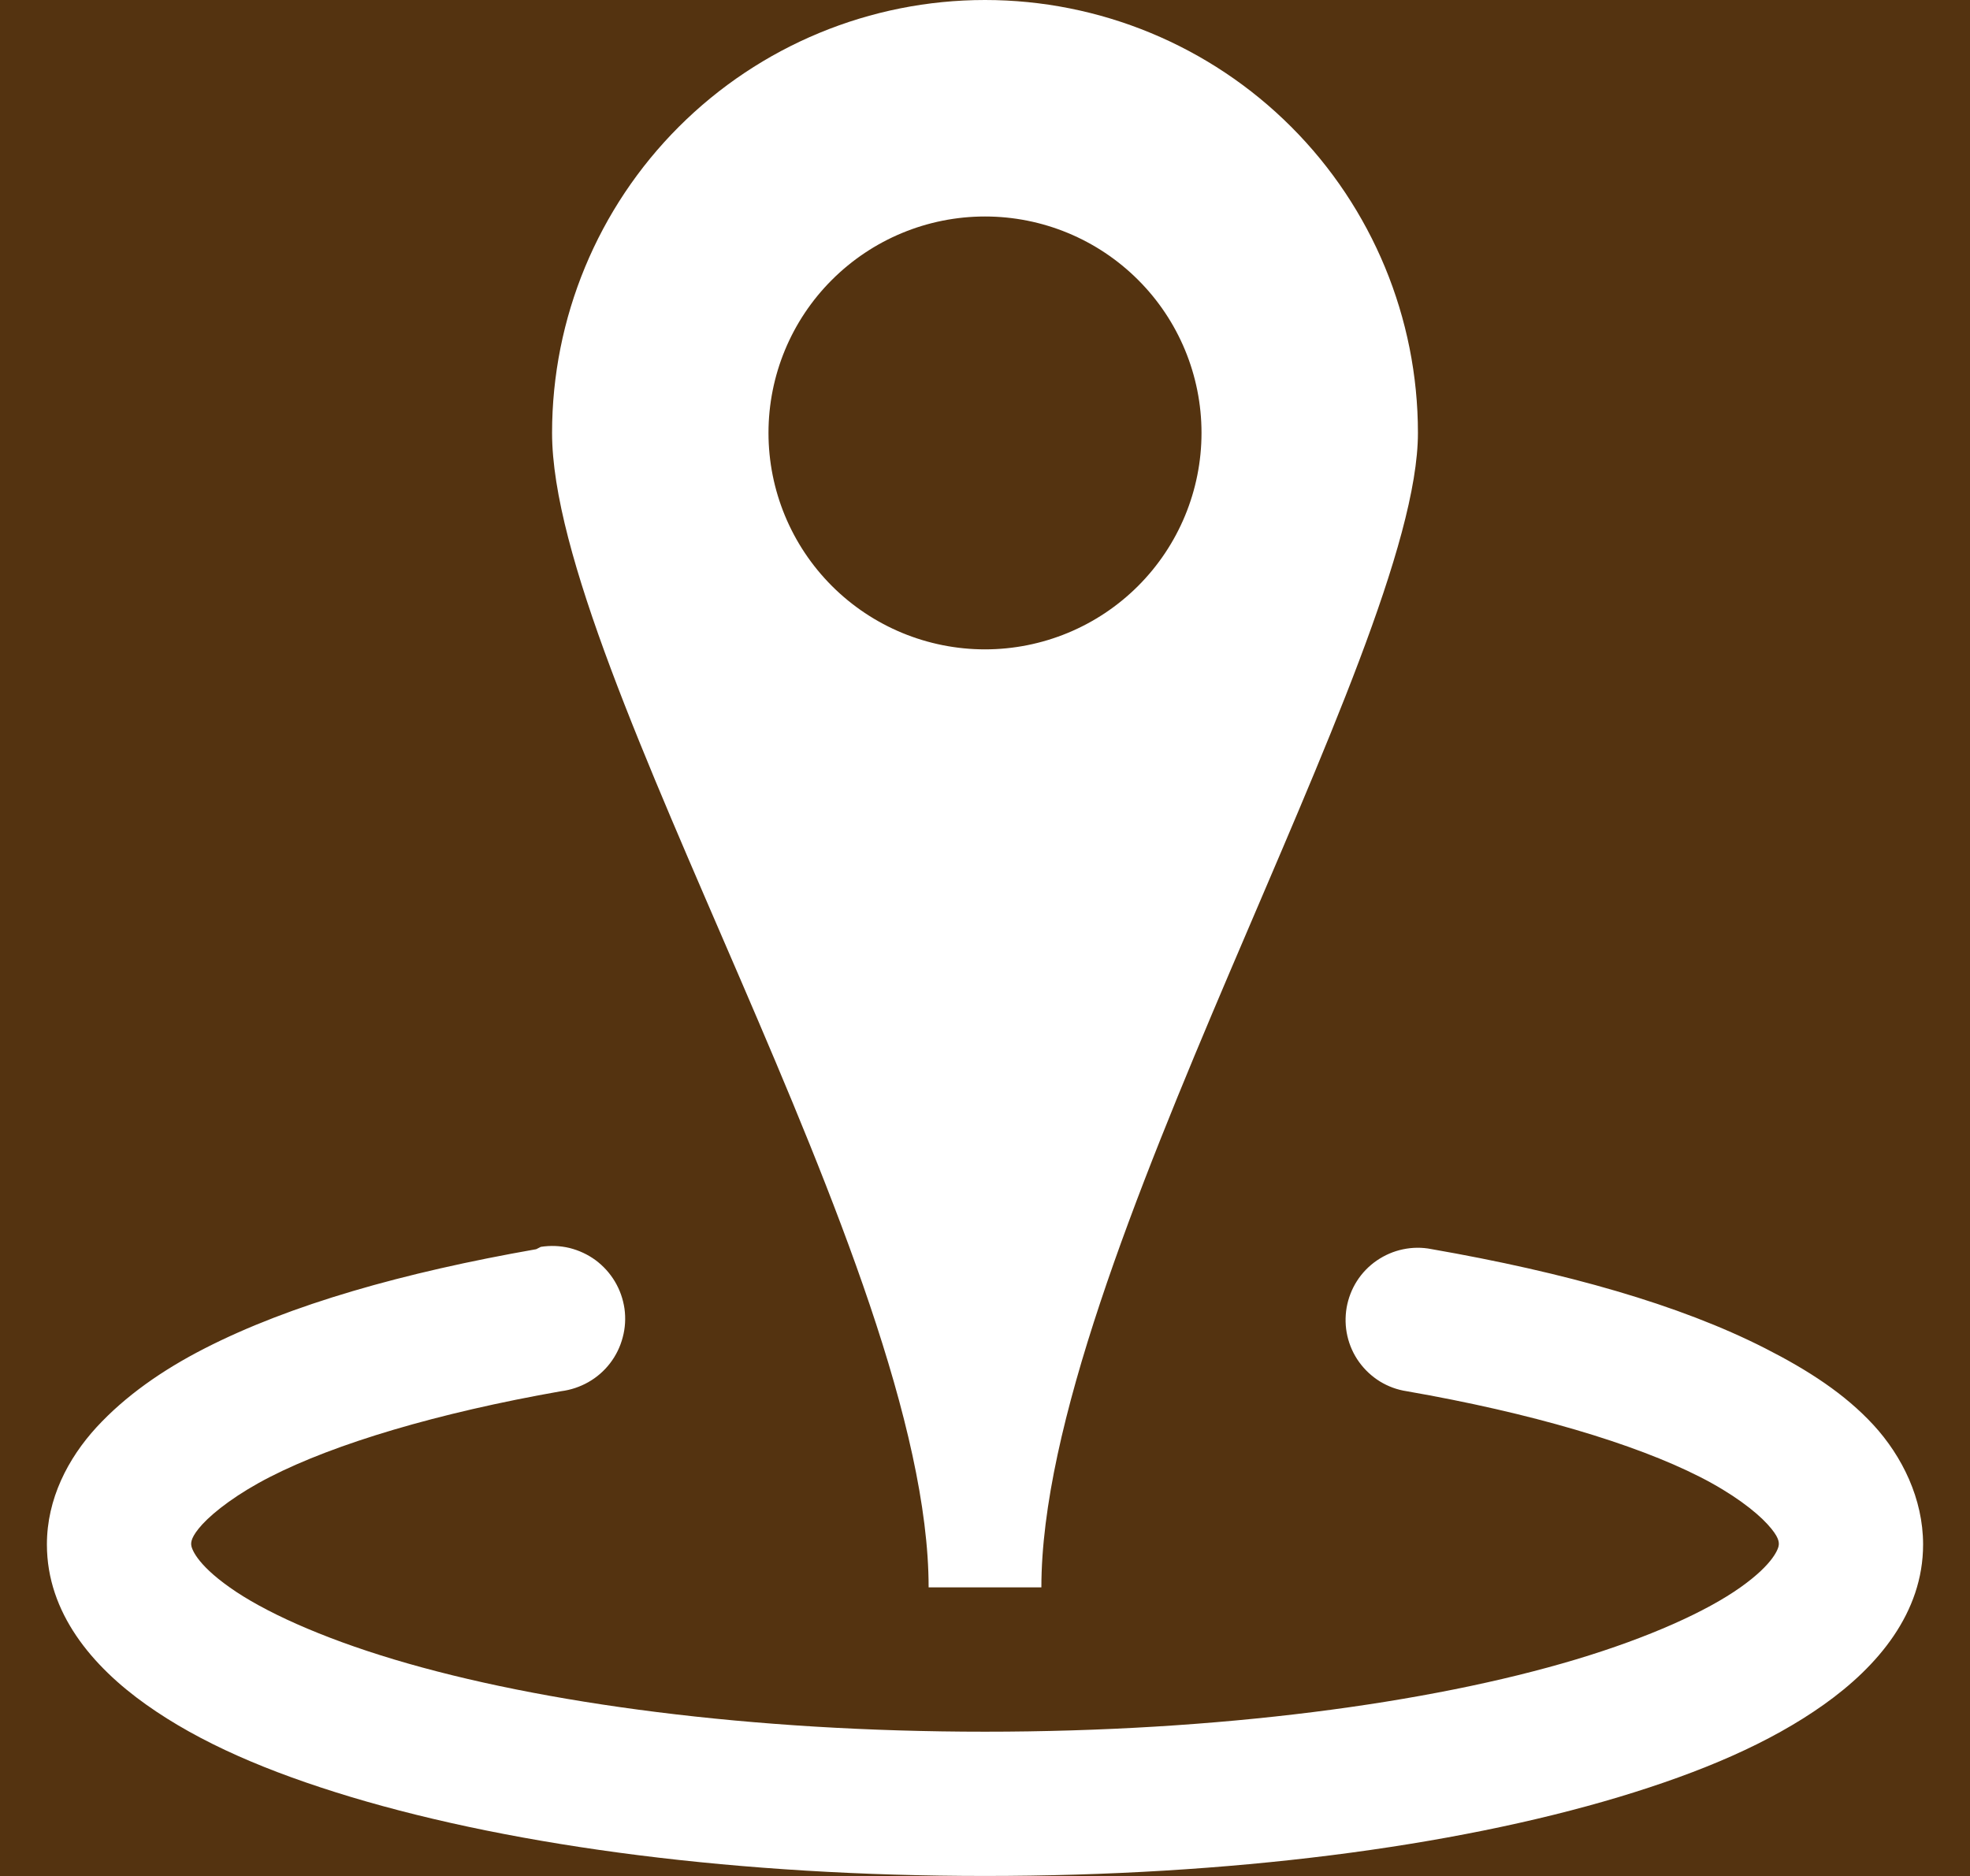 <svg width="21" height="20" viewBox="0 0 21 20" fill="none" xmlns="http://www.w3.org/2000/svg">
<rect width="21" height="20" fill="#543310"/>
<g id="480" clip-path="url(#clip0_18_11132)">
<rect width="480" height="8050" transform="translate(-129 -7829)" fill="#543310"/>
<rect id="Rectangle 12318" x="-129" y="-381" width="480" height="602" fill="#543310"/>
<g id="Frame 2087324270">
<g id="Frame 2087324269">
<g id="Frame 2087324268">
<g id="Frame 2087324219">
<g id="wpf:geo-fence" clip-path="url(#clip1_18_11132)">
<path id="Vector" d="M10.5 0C9.276 0 8.102 0.486 7.236 1.352C6.371 2.217 5.885 3.391 5.885 4.615C5.885 7.165 9.899 13.495 9.899 16.923H11.101C11.101 13.506 15.115 6.957 15.115 4.615C15.115 3.391 14.629 2.217 13.764 1.352C12.898 0.486 11.724 0 10.5 0ZM10.5 2.308C11.112 2.308 11.699 2.551 12.132 2.984C12.565 3.416 12.808 4.003 12.808 4.615C12.808 5.227 12.565 5.814 12.132 6.247C11.699 6.68 11.112 6.923 10.5 6.923C9.888 6.923 9.301 6.68 8.868 6.247C8.435 5.814 8.192 5.227 8.192 4.615C8.192 4.003 8.435 3.416 8.868 2.984C9.301 2.551 9.888 2.308 10.5 2.308ZM5.765 13.293C5.748 13.301 5.732 13.309 5.716 13.318C4.297 13.567 3.094 13.909 2.183 14.375C1.727 14.608 1.334 14.885 1.029 15.216C0.724 15.549 0.5 15.98 0.5 16.466C0.5 17.195 0.983 17.765 1.558 18.173C2.132 18.581 2.858 18.892 3.745 19.159C5.518 19.691 7.888 20 10.5 20C13.111 20 15.482 19.691 17.255 19.159C18.142 18.892 18.868 18.581 19.442 18.173C20.017 17.765 20.5 17.195 20.5 16.466C20.5 15.979 20.277 15.525 19.971 15.192C19.665 14.86 19.275 14.608 18.817 14.375C17.901 13.908 16.687 13.566 15.259 13.317C15.159 13.297 15.056 13.298 14.956 13.319C14.855 13.34 14.761 13.381 14.676 13.439C14.592 13.497 14.52 13.571 14.465 13.657C14.41 13.743 14.373 13.839 14.355 13.94C14.338 14.041 14.34 14.144 14.363 14.244C14.386 14.344 14.428 14.438 14.488 14.521C14.548 14.604 14.623 14.674 14.71 14.728C14.797 14.781 14.894 14.817 14.995 14.832C16.321 15.063 17.422 15.39 18.12 15.745C18.469 15.922 18.715 16.112 18.841 16.25C18.968 16.388 18.962 16.442 18.962 16.466C18.962 16.502 18.912 16.669 18.553 16.923C18.194 17.178 17.581 17.457 16.798 17.692C15.231 18.162 12.986 18.462 10.5 18.462C8.014 18.462 5.769 18.162 4.202 17.692C3.418 17.457 2.806 17.178 2.448 16.923C2.088 16.669 2.038 16.502 2.038 16.466C2.038 16.443 2.033 16.387 2.158 16.25C2.285 16.113 2.533 15.922 2.88 15.745C3.572 15.391 4.663 15.064 5.981 14.832C6.083 14.819 6.182 14.786 6.272 14.735C6.362 14.684 6.44 14.616 6.503 14.534C6.566 14.452 6.612 14.358 6.638 14.258C6.665 14.159 6.671 14.054 6.657 13.952C6.642 13.85 6.608 13.752 6.555 13.663C6.502 13.574 6.432 13.497 6.349 13.435C6.266 13.374 6.171 13.33 6.071 13.305C5.971 13.281 5.867 13.277 5.765 13.293Z" fill="white"/>
</g>
</g>
</g>
</g>
</g>
</g>
<defs>
<clipPath id="clip0_18_11132">
<rect width="480" height="8050" fill="white" transform="translate(-129 -7829)"/>
</clipPath>
<clipPath id="clip1_18_11132">
<rect width="20" height="20" fill="#543310" transform="translate(0.5)"/>
</clipPath>
</defs>
</svg>
